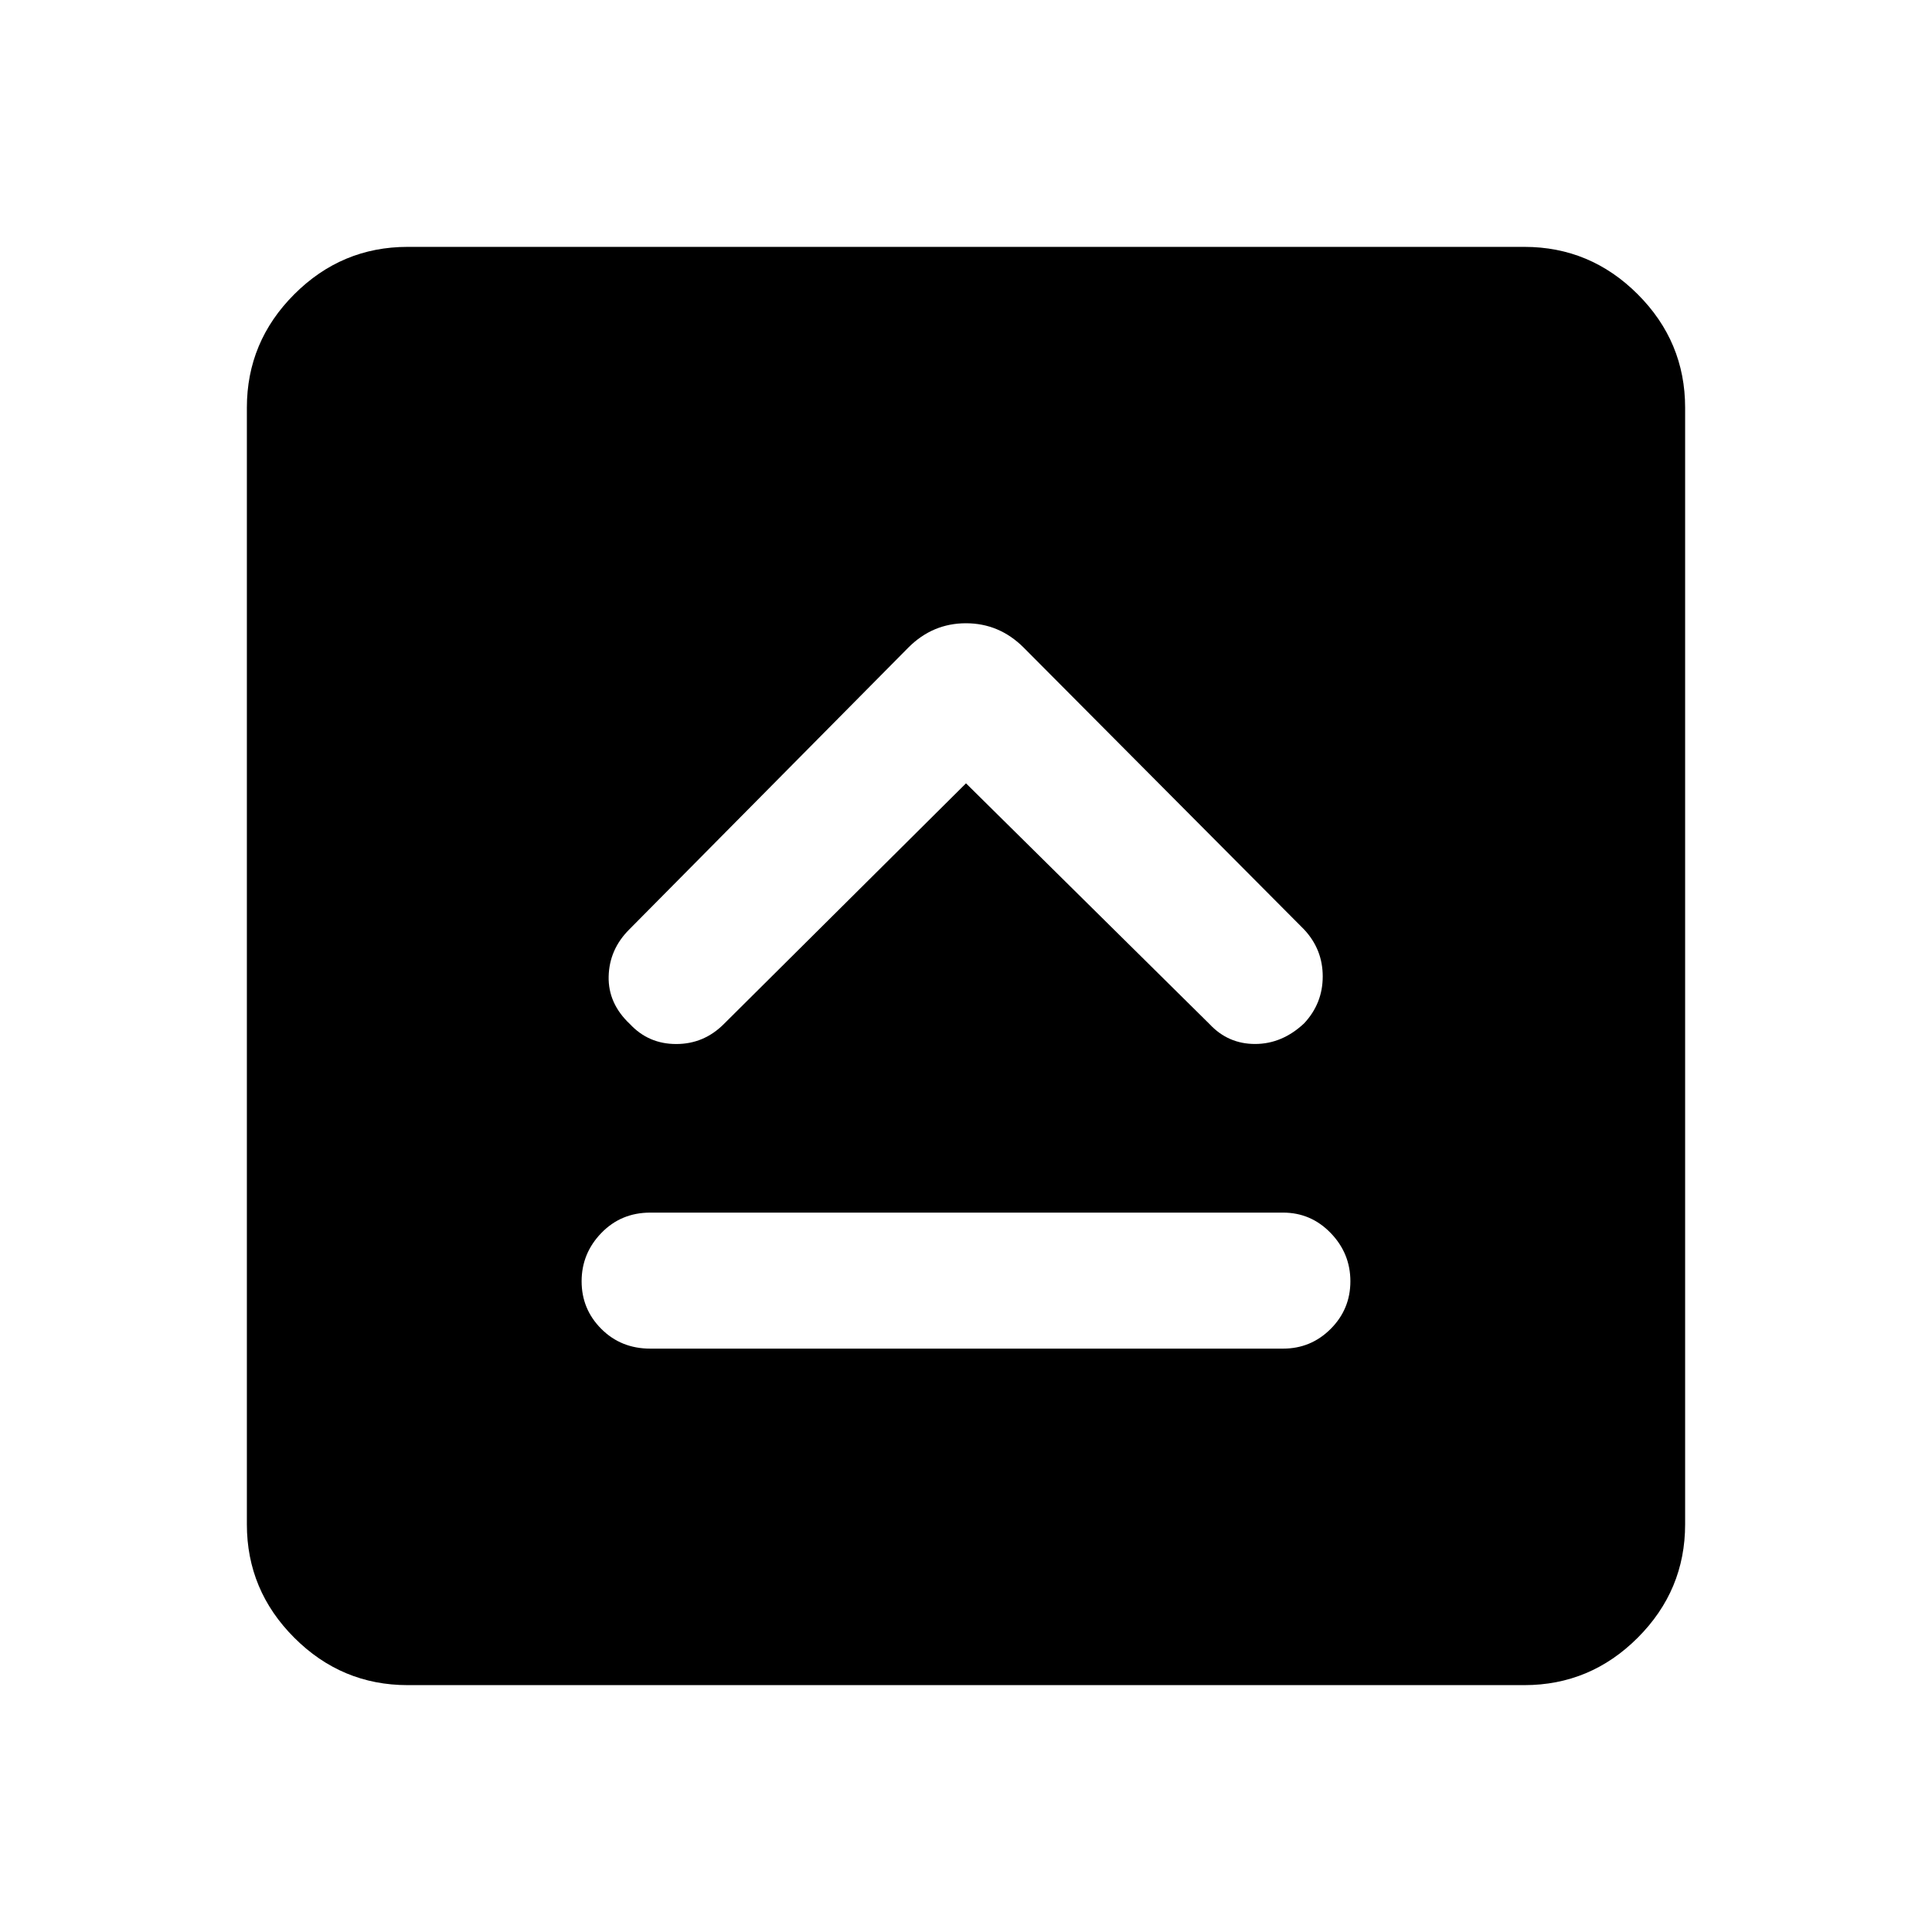 <svg xmlns="http://www.w3.org/2000/svg" height="40" viewBox="0 96 960 960" width="40"><path d="M323.129 766.126h314.409q13.865 0 23.663-9.799t9.798-23.666q0-13.867-9.798-23.995-9.798-10.127-23.663-10.127H323.129q-14.532 0-24.33 10.132-9.798 10.132-9.798 23.999 0 13.867 9.798 23.662 9.798 9.794 24.33 9.794ZM480 485.23l121.026 119.642q9.231 9.897 22.666 9.872 13.436-.026 24.333-10.257 9.231-9.897 9.231-23.307 0-13.409-9.231-23.307L508.589 417.72q-12.072-12.026-28.612-12.026-16.541 0-28.566 12.026L312.642 557.873q-9.898 9.898-10.205 23.333-.308 13.436 10.589 23.666 9.231 9.897 22.974 9.897t23.64-9.897L480 485.23ZM202.565 933.332q-32.788 0-56.342-23.555-23.555-23.554-23.555-56.342v-554.87q0-32.788 23.555-56.342 23.554-23.555 56.342-23.555h554.87q32.788 0 56.342 23.555 23.555 23.554 23.555 56.342v554.87q0 32.788-23.555 56.342-23.554 23.555-56.342 23.555h-554.87Z"/></svg>